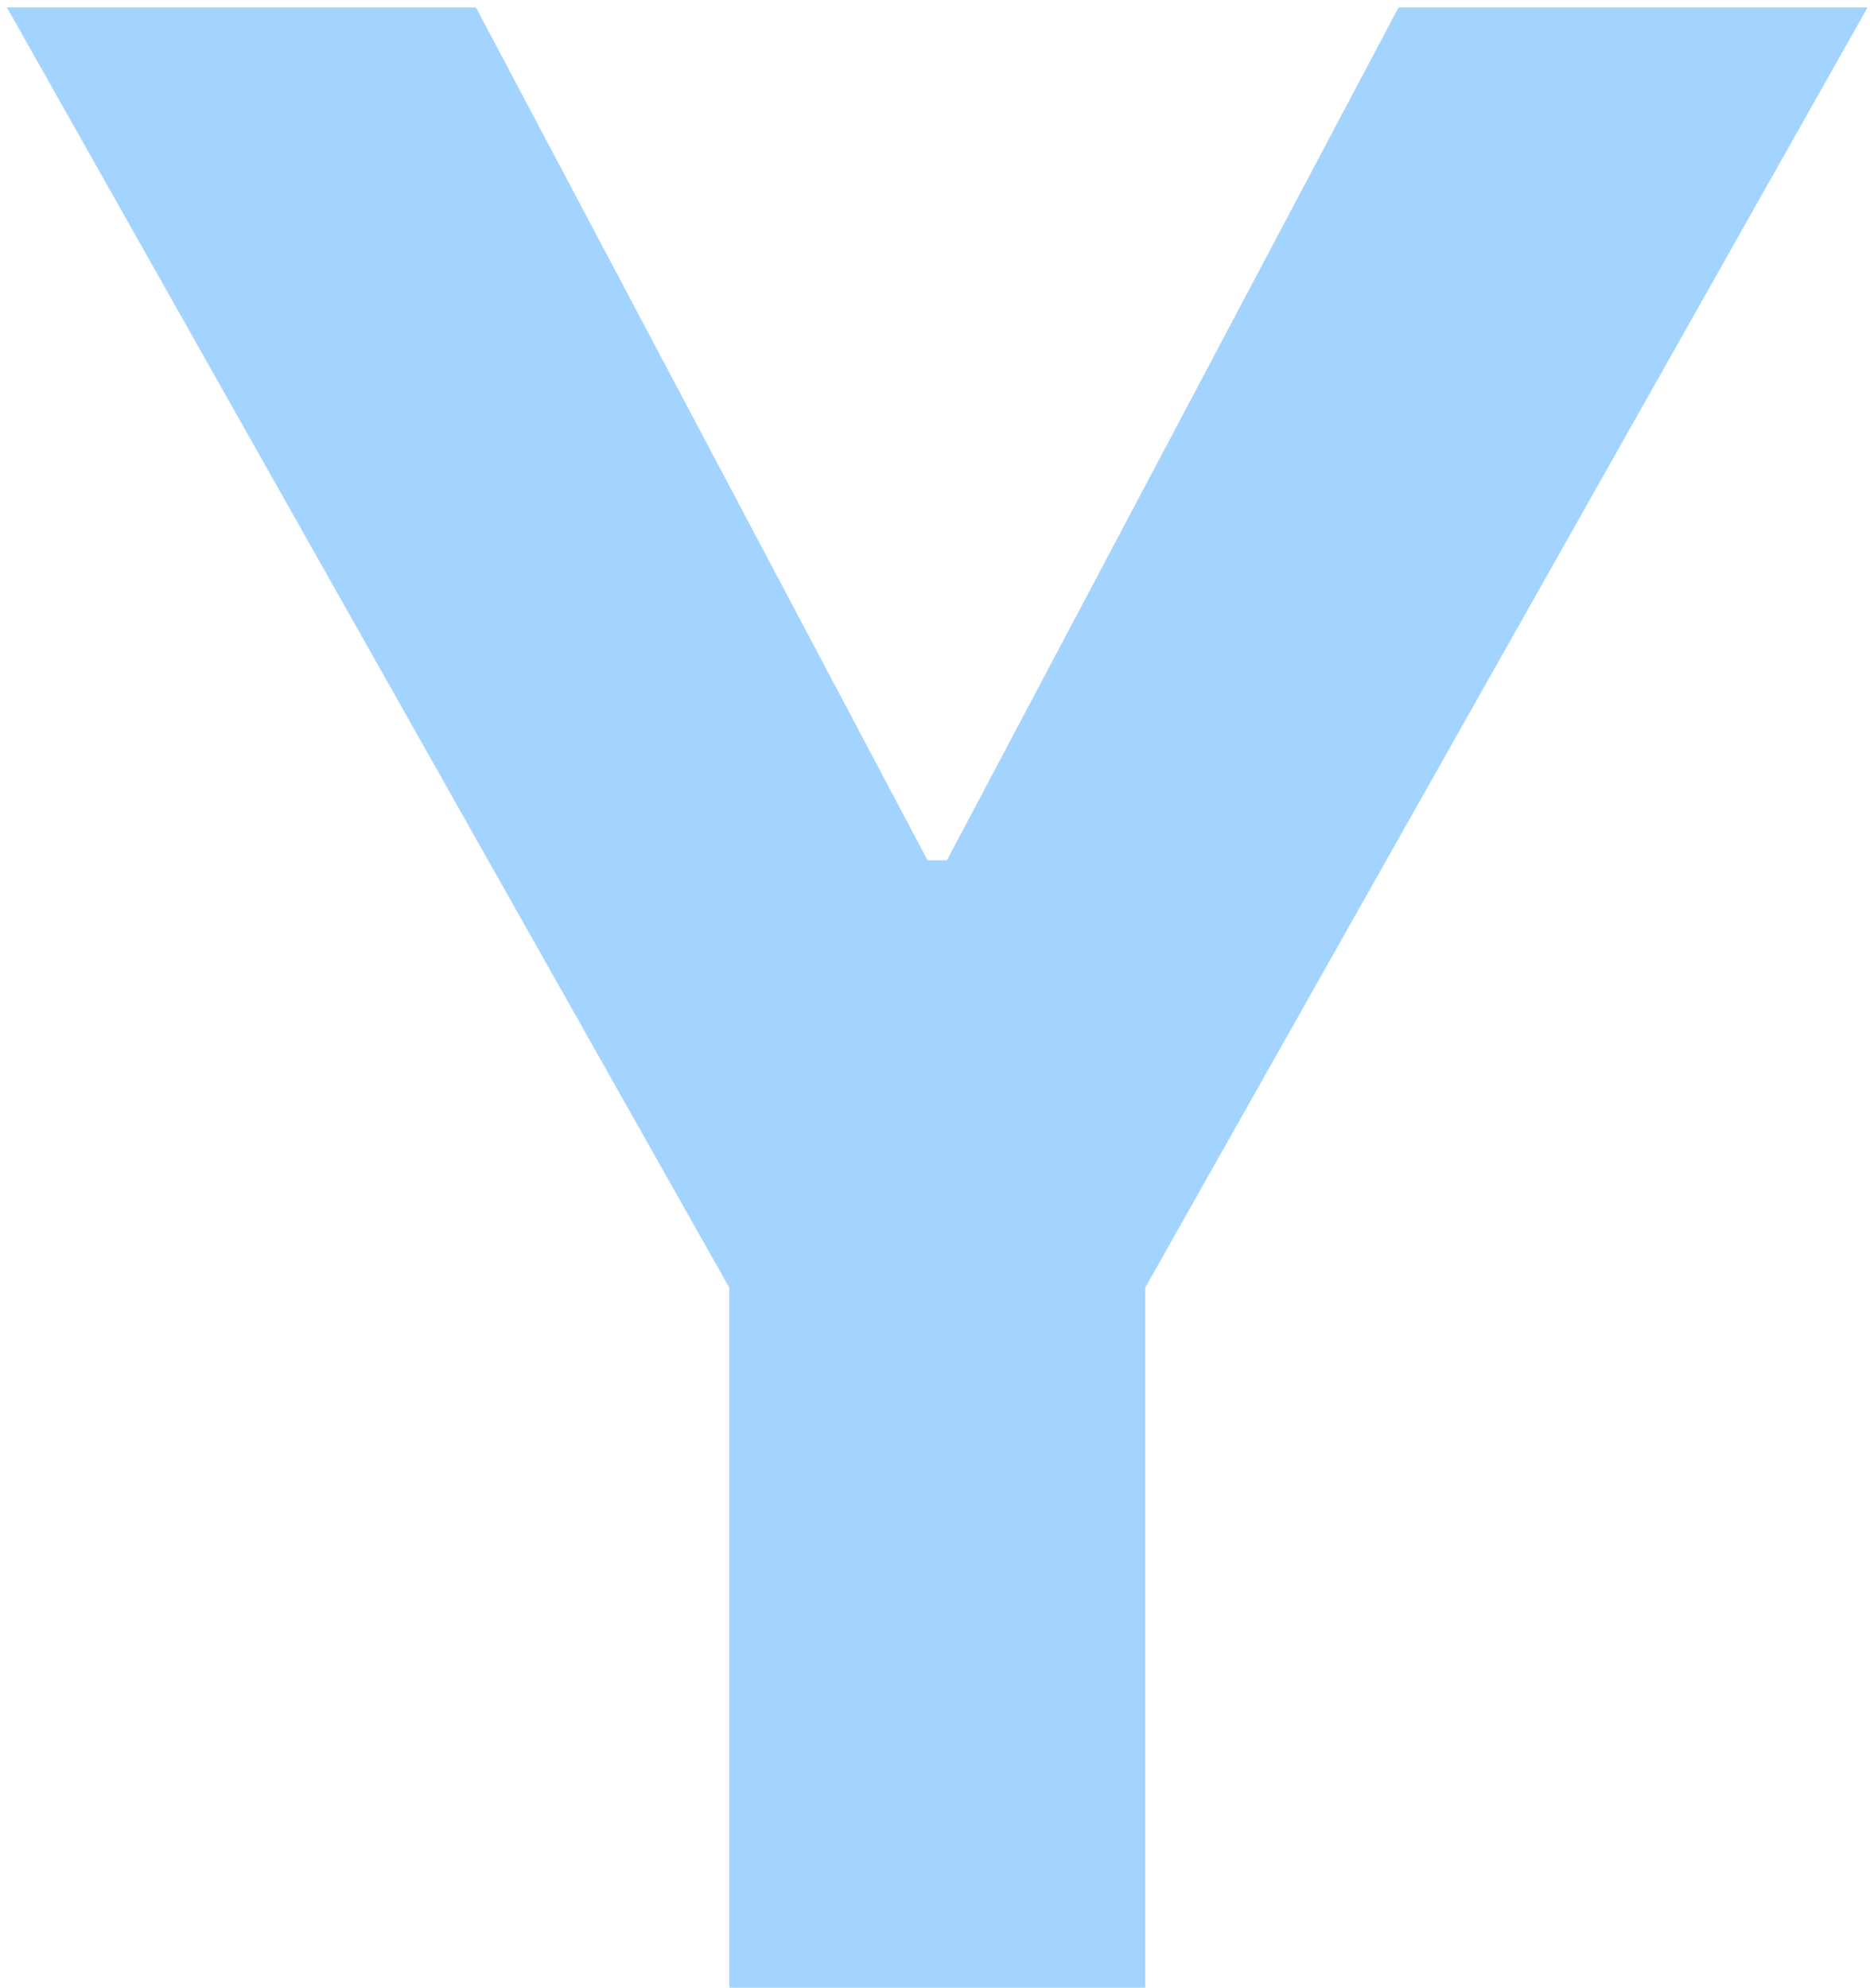 <svg width="206" height="219" viewBox="0 0 206 219" fill="none" xmlns="http://www.w3.org/2000/svg">
<g opacity="0.8">
<path d="M0.761 0.818H52.43L102.181 94.781H104.312L154.064 0.818H205.733L126.152 141.869V219H80.342V141.869L0.761 0.818Z" fill="#8CC8FF" style="mix-blend-mode:overlay"/>
</g>
</svg>
